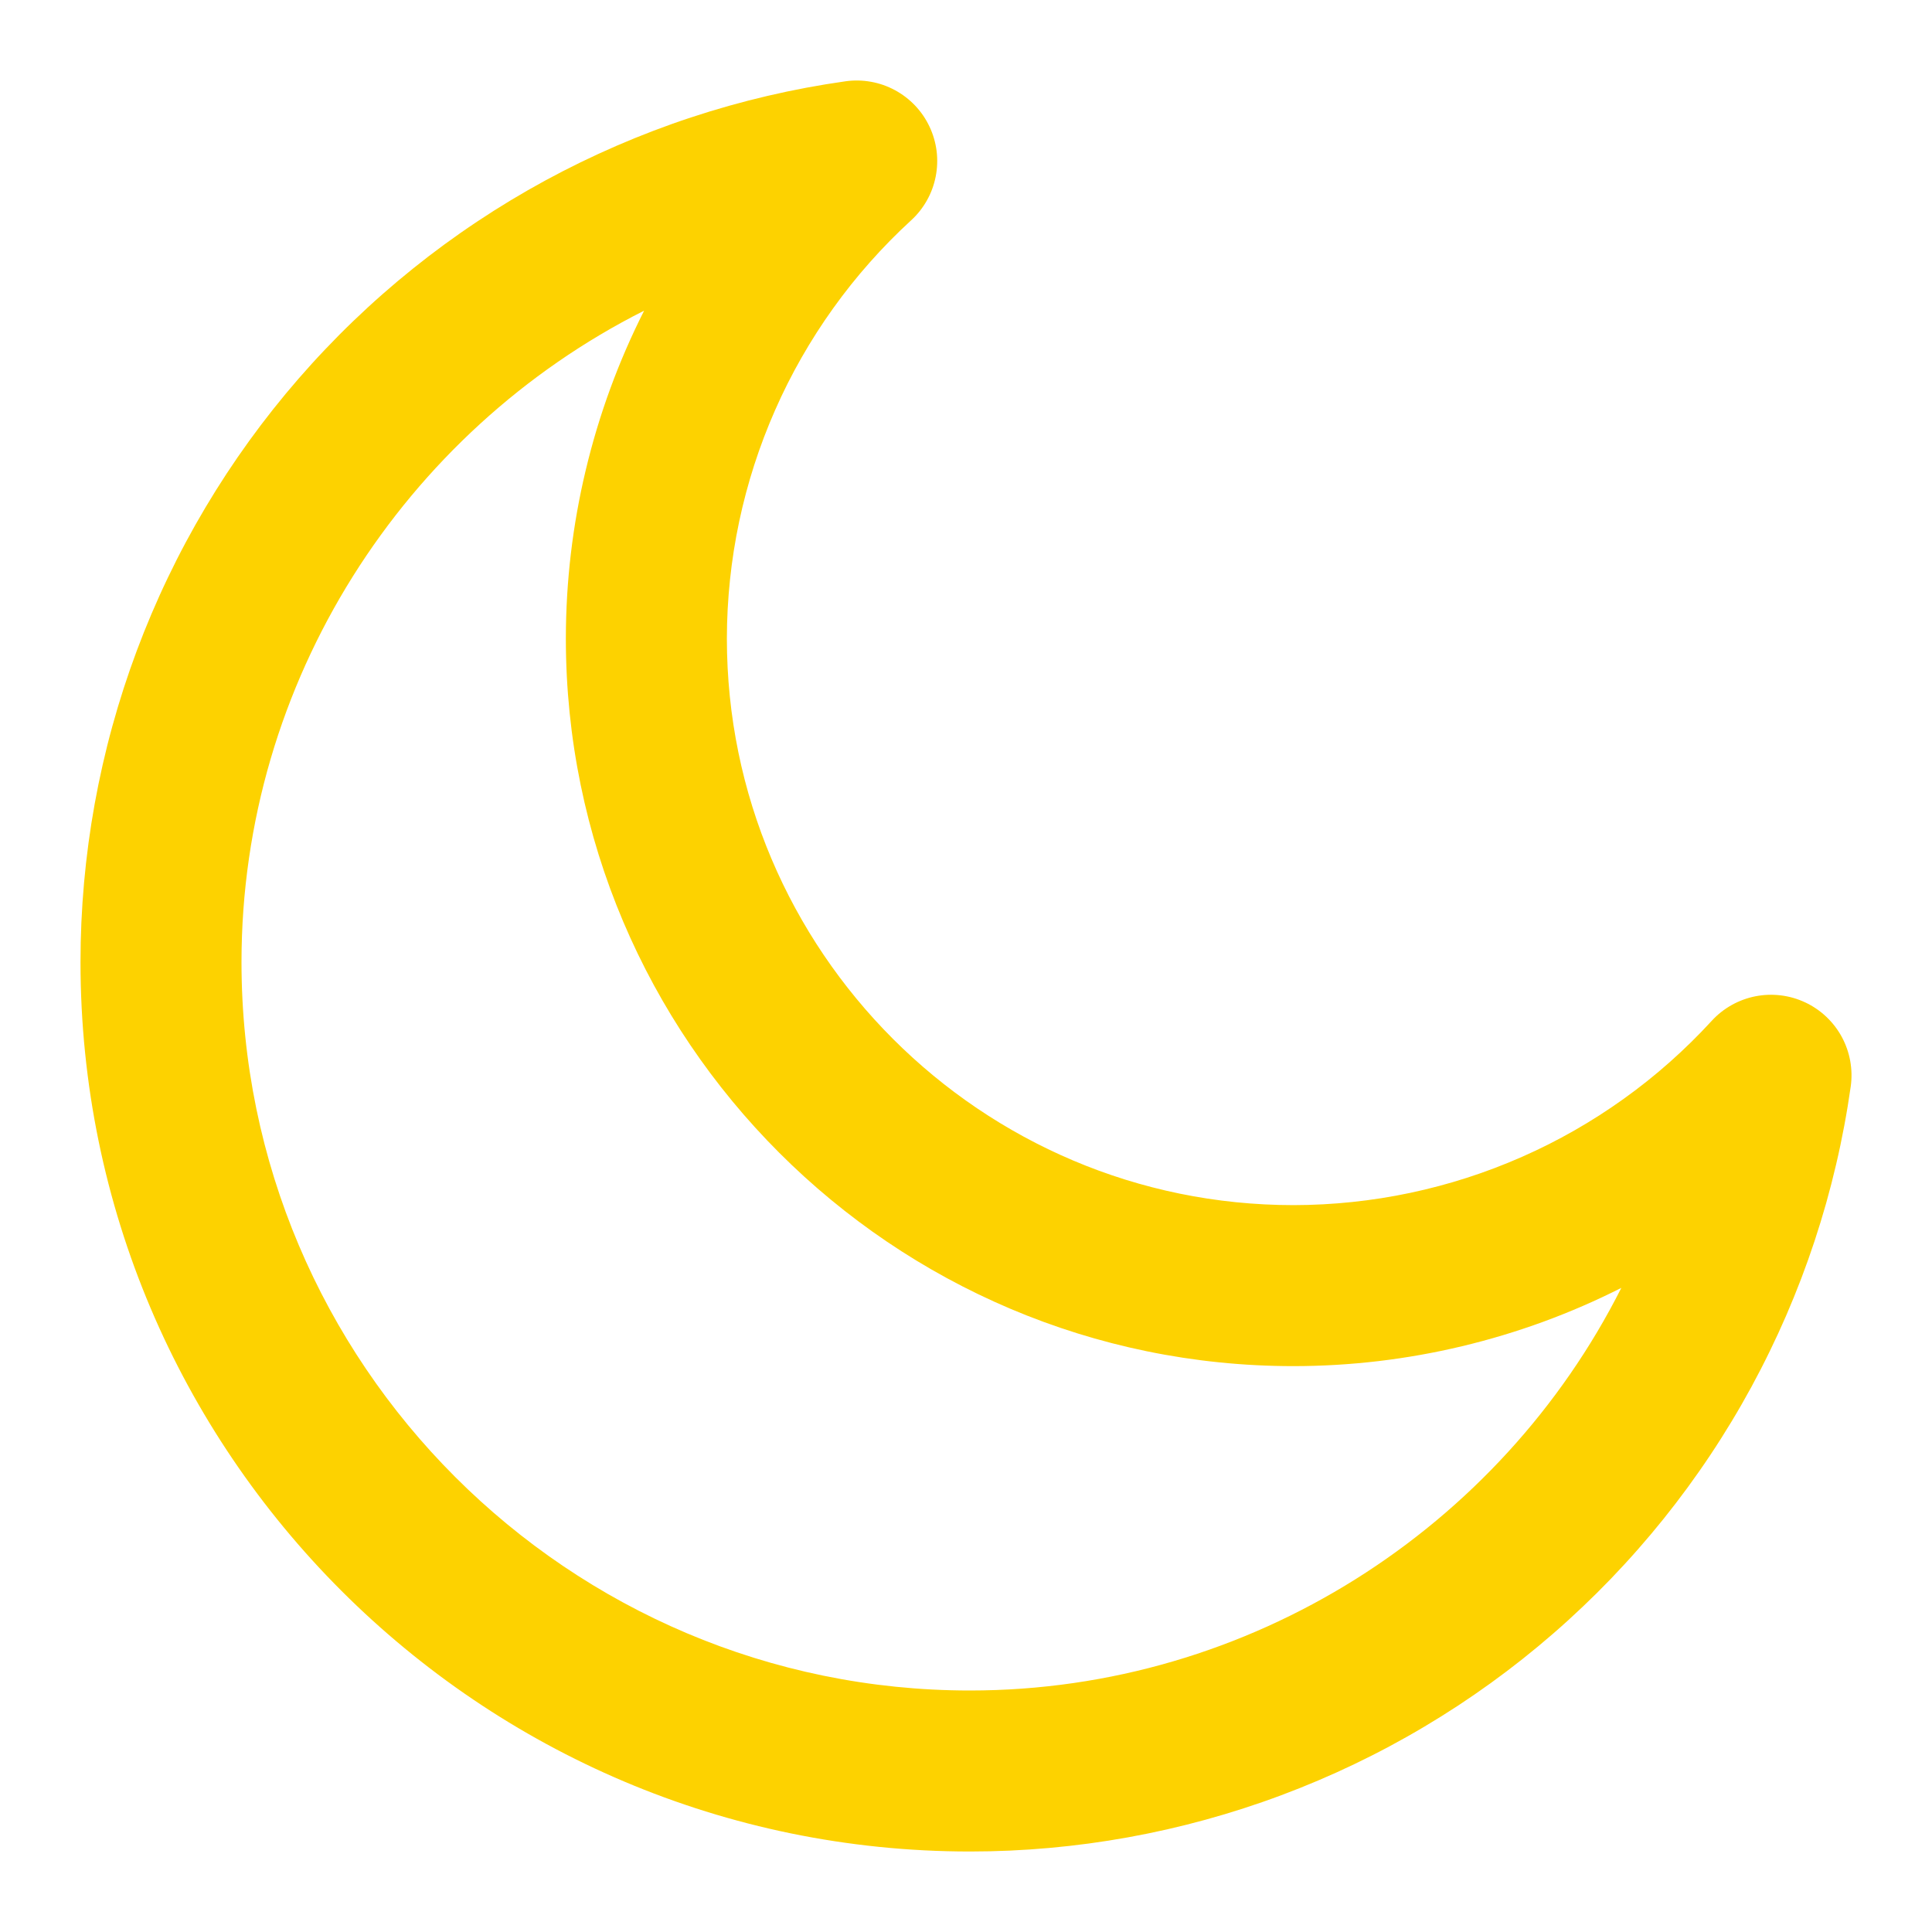 <svg xmlns="http://www.w3.org/2000/svg" xmlns:xlink="http://www.w3.org/1999/xlink" width="500" zoomAndPan="magnify" viewBox="0 0 375 375" height="500" preserveAspectRatio="xMidYMid meet" version="1.0"><path fill="#fdd200" d="M 188.27 359.375 C 93.074 359.375 15.625 281.926 15.625 186.73 C 15.625 184.156 15.684 181.586 15.797 179.016 C 15.914 176.445 16.086 173.879 16.316 171.316 C 16.547 168.754 16.832 166.199 17.176 163.648 C 17.52 161.098 17.922 158.559 18.379 156.023 C 18.836 153.492 19.352 150.973 19.922 148.465 C 20.492 145.953 21.117 143.461 21.801 140.98 C 22.484 138.496 23.219 136.035 24.012 133.586 C 24.805 131.137 25.652 128.707 26.551 126.297 C 27.453 123.887 28.406 121.5 29.414 119.133 C 30.422 116.766 31.48 114.422 32.594 112.102 C 33.707 109.781 34.867 107.484 36.082 105.219 C 37.297 102.949 38.562 100.711 39.879 98.5 C 41.195 96.289 42.559 94.105 43.969 91.957 C 45.383 89.805 46.844 87.688 48.348 85.602 C 49.855 83.516 51.41 81.465 53.008 79.449 C 54.605 77.434 56.25 75.453 57.938 73.512 C 59.625 71.57 61.355 69.664 63.129 67.801 C 64.898 65.938 66.711 64.109 68.566 62.328 C 70.422 60.543 72.312 58.801 74.246 57.102 C 76.176 55.402 78.145 53.746 80.152 52.137 C 82.156 50.523 84.199 48.957 86.273 47.438 C 88.352 45.918 90.457 44.445 92.602 43.02 C 94.742 41.594 96.914 40.215 99.117 38.887 C 101.32 37.559 103.555 36.277 105.812 35.051 C 108.074 33.82 110.359 32.645 112.676 31.516 C 114.988 30.391 117.324 29.316 119.684 28.293 C 122.047 27.27 124.43 26.301 126.832 25.387 C 129.238 24.469 131.66 23.605 134.105 22.801 C 136.547 21.992 139.008 21.238 141.484 20.543 C 143.961 19.844 146.453 19.203 148.957 18.617 C 151.461 18.031 153.98 17.5 156.508 17.027 C 159.039 16.555 161.574 16.137 164.125 15.777 C 164.945 15.66 165.77 15.613 166.598 15.629 C 167.426 15.645 168.246 15.727 169.062 15.875 C 169.875 16.02 170.676 16.23 171.457 16.504 C 172.238 16.777 172.992 17.113 173.723 17.508 C 174.449 17.902 175.145 18.352 175.801 18.855 C 176.457 19.359 177.07 19.91 177.641 20.512 C 178.207 21.113 178.727 21.758 179.195 22.441 C 179.66 23.125 180.07 23.844 180.422 24.59 C 180.777 25.34 181.066 26.113 181.297 26.91 C 181.527 27.703 181.695 28.512 181.797 29.336 C 181.898 30.156 181.934 30.984 181.902 31.809 C 181.875 32.637 181.777 33.457 181.617 34.27 C 181.457 35.082 181.234 35.879 180.949 36.656 C 180.664 37.434 180.316 38.184 179.91 38.906 C 179.504 39.625 179.043 40.312 178.531 40.961 C 178.016 41.609 177.453 42.215 176.84 42.773 C 174.035 45.344 171.371 48.055 168.848 50.902 C 166.32 53.75 163.949 56.723 161.734 59.816 C 159.516 62.91 157.465 66.109 155.578 69.414 C 153.691 72.719 151.98 76.113 150.449 79.598 C 148.914 83.082 147.562 86.633 146.395 90.258 C 145.23 93.879 144.254 97.551 143.465 101.277 C 142.68 105 142.086 108.754 141.691 112.539 C 141.293 116.324 141.09 120.121 141.086 123.926 C 141.086 184.57 190.43 233.914 251.074 233.914 C 254.879 233.91 258.676 233.707 262.461 233.309 C 266.246 232.914 270 232.32 273.723 231.535 C 277.449 230.746 281.121 229.77 284.742 228.605 C 288.367 227.438 291.918 226.086 295.402 224.551 C 298.887 223.02 302.281 221.309 305.586 219.422 C 308.891 217.535 312.09 215.484 315.184 213.266 C 318.277 211.051 321.25 208.68 324.098 206.152 C 326.945 203.629 329.656 200.965 332.227 198.16 C 332.785 197.547 333.391 196.984 334.039 196.469 C 334.688 195.953 335.375 195.496 336.094 195.09 C 336.816 194.684 337.566 194.336 338.344 194.051 C 339.121 193.762 339.918 193.539 340.73 193.379 C 341.543 193.219 342.363 193.125 343.191 193.094 C 344.02 193.066 344.844 193.102 345.664 193.203 C 346.488 193.305 347.297 193.469 348.094 193.699 C 348.887 193.93 349.66 194.223 350.41 194.574 C 351.16 194.926 351.875 195.336 352.559 195.805 C 353.246 196.27 353.887 196.789 354.488 197.359 C 355.09 197.93 355.645 198.543 356.148 199.199 C 356.652 199.855 357.102 200.547 357.496 201.277 C 357.891 202.008 358.223 202.762 358.496 203.543 C 358.77 204.324 358.98 205.125 359.129 205.938 C 359.273 206.754 359.355 207.574 359.375 208.402 C 359.391 209.23 359.34 210.055 359.227 210.875 C 358.863 213.426 358.449 215.961 357.973 218.492 C 357.5 221.02 356.973 223.539 356.383 226.043 C 355.797 228.547 355.156 231.039 354.461 233.516 C 353.762 235.992 353.008 238.453 352.203 240.895 C 351.395 243.34 350.531 245.762 349.617 248.168 C 348.699 250.57 347.73 252.953 346.711 255.316 C 345.688 257.676 344.613 260.012 343.484 262.324 C 342.359 264.641 341.18 266.926 339.953 269.188 C 338.723 271.445 337.445 273.68 336.113 275.883 C 334.785 278.086 333.41 280.258 331.984 282.398 C 330.559 284.543 329.082 286.648 327.562 288.727 C 326.043 290.801 324.477 292.844 322.867 294.848 C 321.254 296.855 319.598 298.824 317.898 300.754 C 316.199 302.688 314.457 304.578 312.676 306.434 C 310.891 308.289 309.066 310.102 307.199 311.871 C 305.336 313.645 303.434 315.375 301.488 317.062 C 299.547 318.75 297.566 320.395 295.551 321.992 C 293.535 323.59 291.484 325.145 289.398 326.652 C 287.316 328.156 285.195 329.617 283.047 331.031 C 280.895 332.441 278.715 333.805 276.504 335.121 C 274.293 336.438 272.051 337.703 269.785 338.918 C 267.516 340.133 265.223 341.293 262.902 342.406 C 260.582 343.52 258.238 344.578 255.871 345.586 C 253.504 346.594 251.113 347.547 248.703 348.449 C 246.293 349.352 243.863 350.195 241.414 350.988 C 238.969 351.781 236.504 352.516 234.023 353.199 C 231.543 353.883 229.047 354.508 226.539 355.078 C 224.027 355.648 221.508 356.164 218.977 356.621 C 216.445 357.078 213.902 357.48 211.355 357.824 C 208.805 358.168 206.246 358.453 203.684 358.684 C 201.121 358.914 198.555 359.086 195.984 359.203 C 193.414 359.316 190.844 359.375 188.27 359.375 Z M 125.023 60.301 C 78.434 83.773 46.875 132.258 46.875 186.73 C 46.875 264.695 110.305 328.125 188.27 328.125 C 242.742 328.125 291.227 296.566 314.699 249.977 C 304.836 254.961 294.527 258.734 283.777 261.301 C 273.027 263.867 262.125 265.156 251.074 265.164 C 173.195 265.164 109.832 201.805 109.832 123.922 C 109.844 112.871 111.129 101.969 113.699 91.219 C 116.266 80.473 120.039 70.164 125.023 60.301 Z M 125.023 60.301 " fill-opacity="1" fill-rule="nonzero"/></svg>